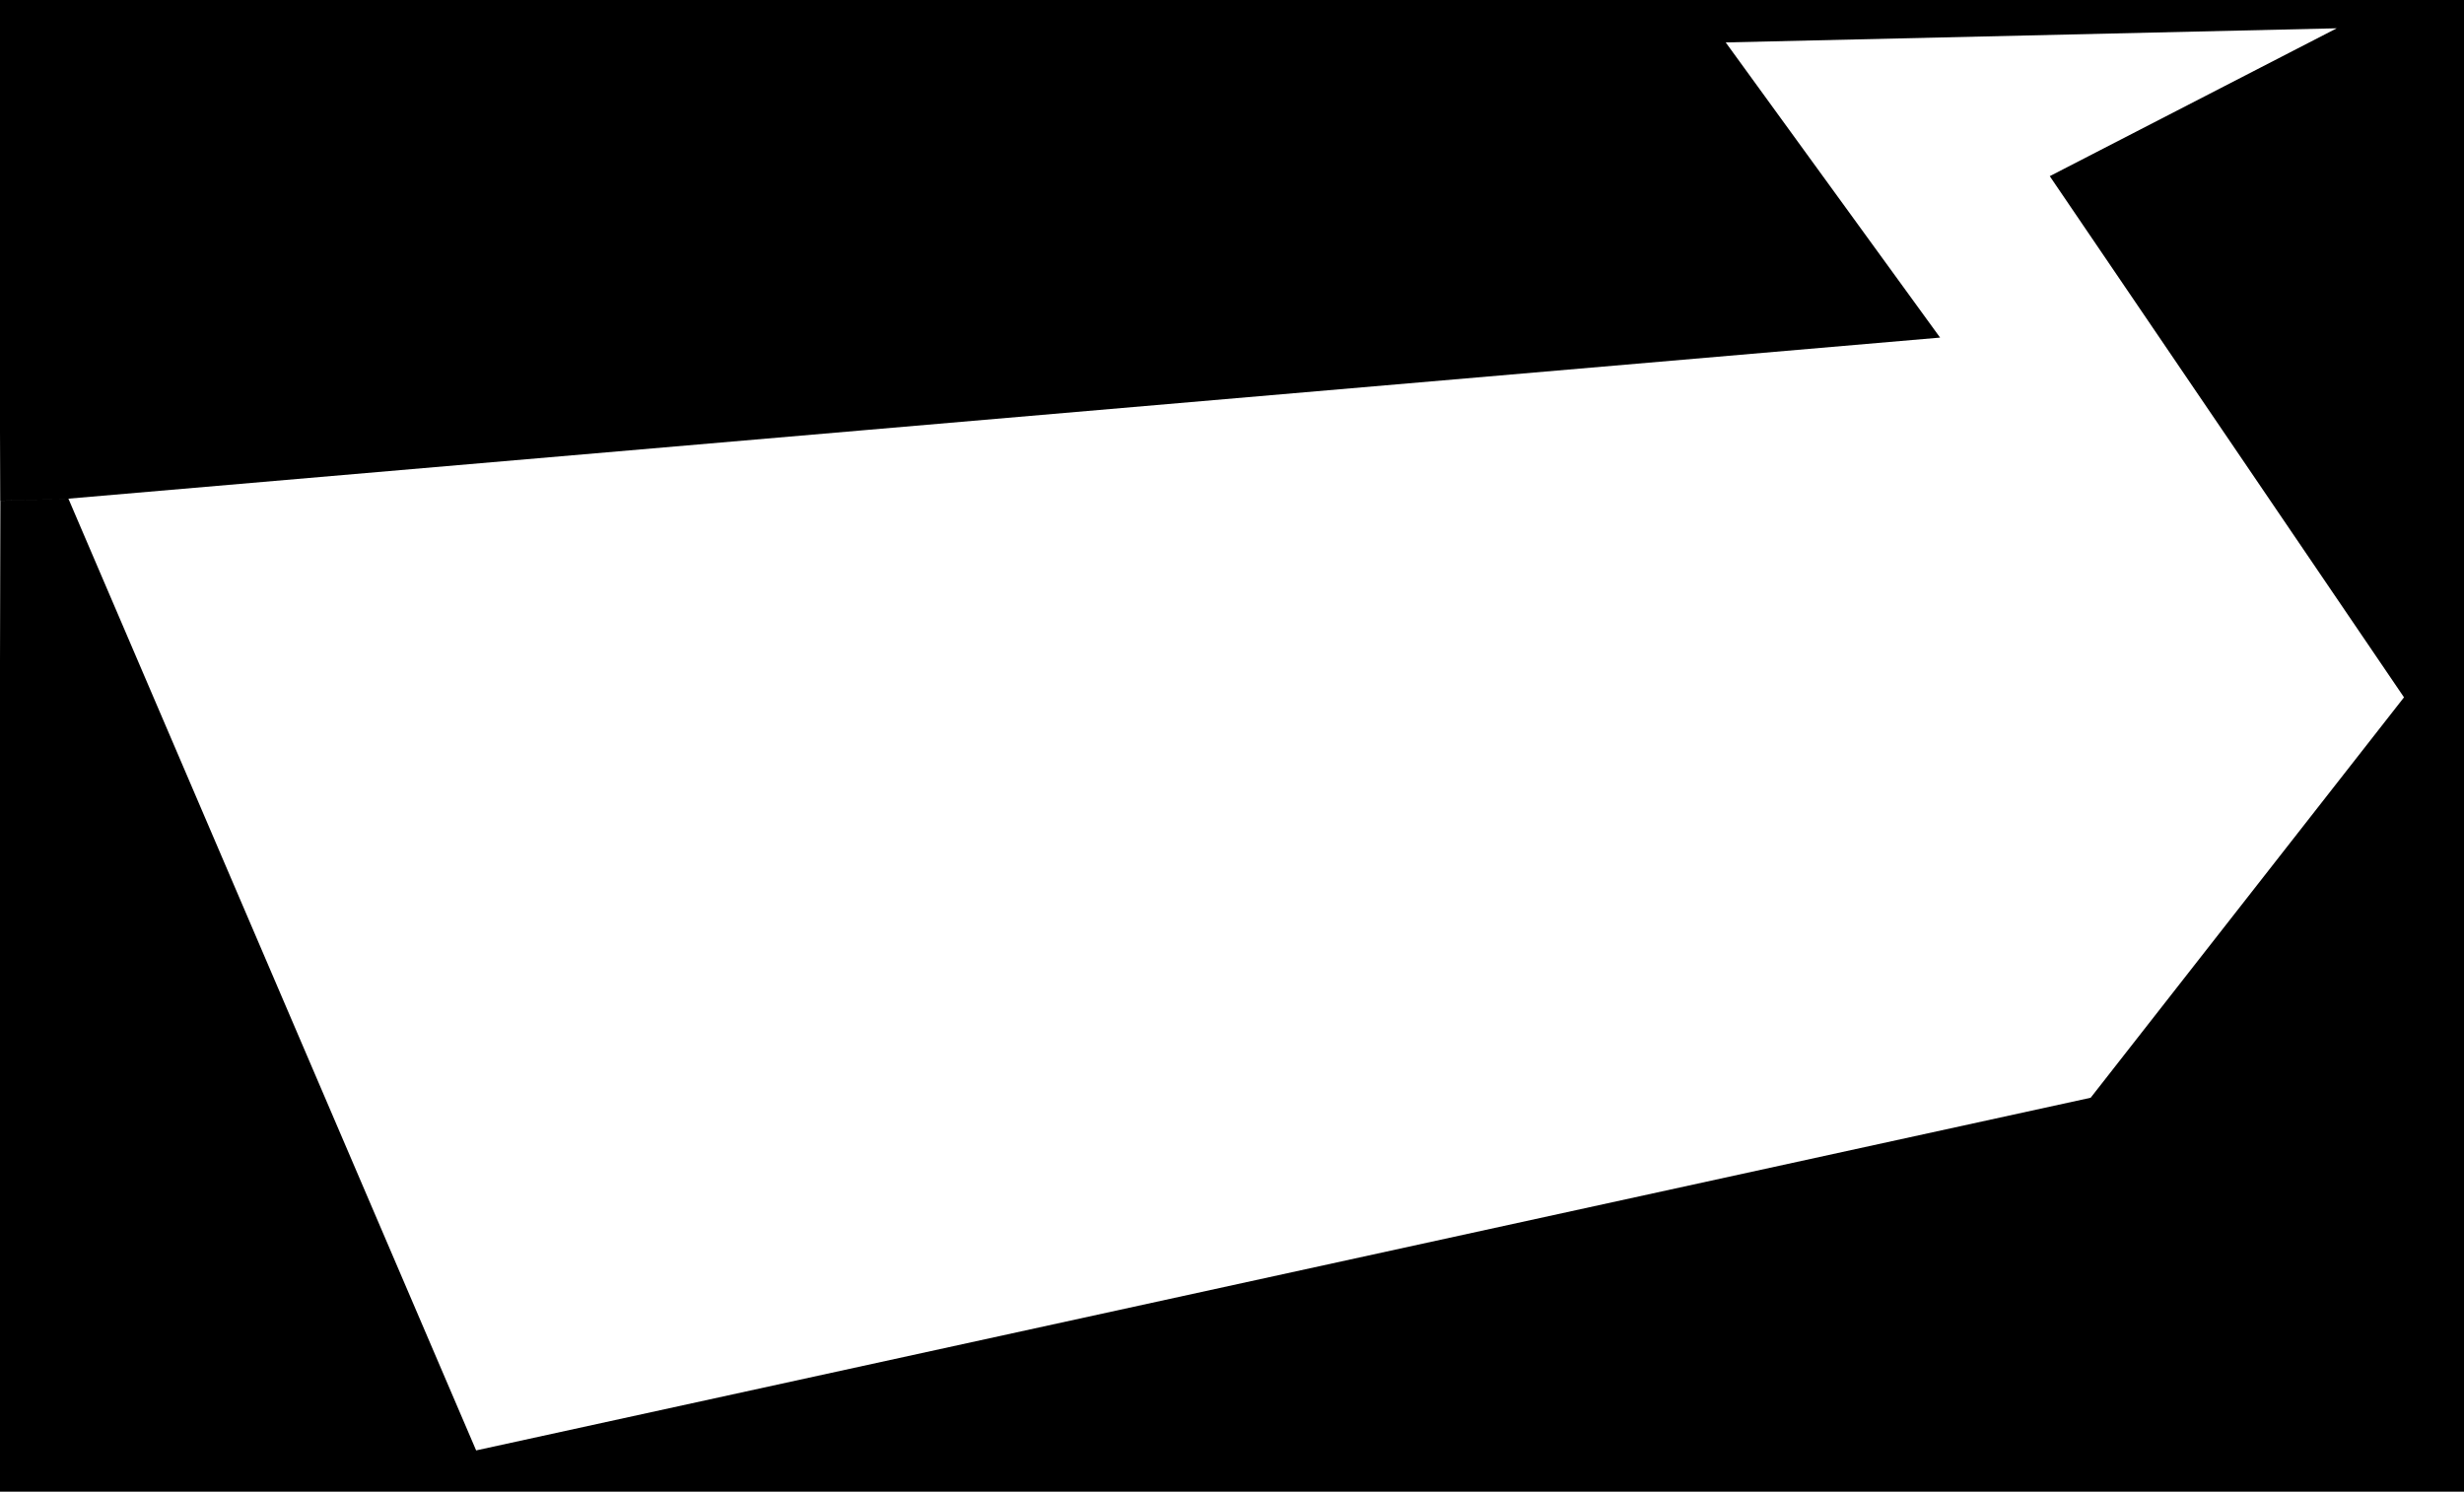 <?xml version="1.0"?>
<!DOCTYPE svg PUBLIC "-//W3C//DTD SVG 1.0//EN" "http://www.w3.org/TR/2001/REC-SVG-20010904/DTD/svg10.dtd">
<svg xmlns="http://www.w3.org/2000/svg"  viewBox="0 0 512 310" preserveAspectRatio="xMidYMid meet"  width="512px" height="310px">
  <g>
    <path d="M -0.636 -107.271L 512.634 -107.271L 512.634 -107.271L 512.634 -107.271L 512.634 406.635L 512.634 406.635L 512.634 406.635L -0.636 406.635L -0.636 406.635L -0.636 406.635L 0.079 104.064L 14.213 103.628L 98.937 301.424L 434.421 228.134L 499.533 144.918L 425.925 36.61L 485.558 5.88L 358.59 8.818L 403.136 70.158L 14.213 103.63L 0.047 104.074L -0.636 -107.271L -0.636 -107.271C -0.636 -107.271 -0.636 -107.271 -0.636 -107.271 z" fill="currentColor" fill-rule="evenodd" />
  </g>
</svg>
